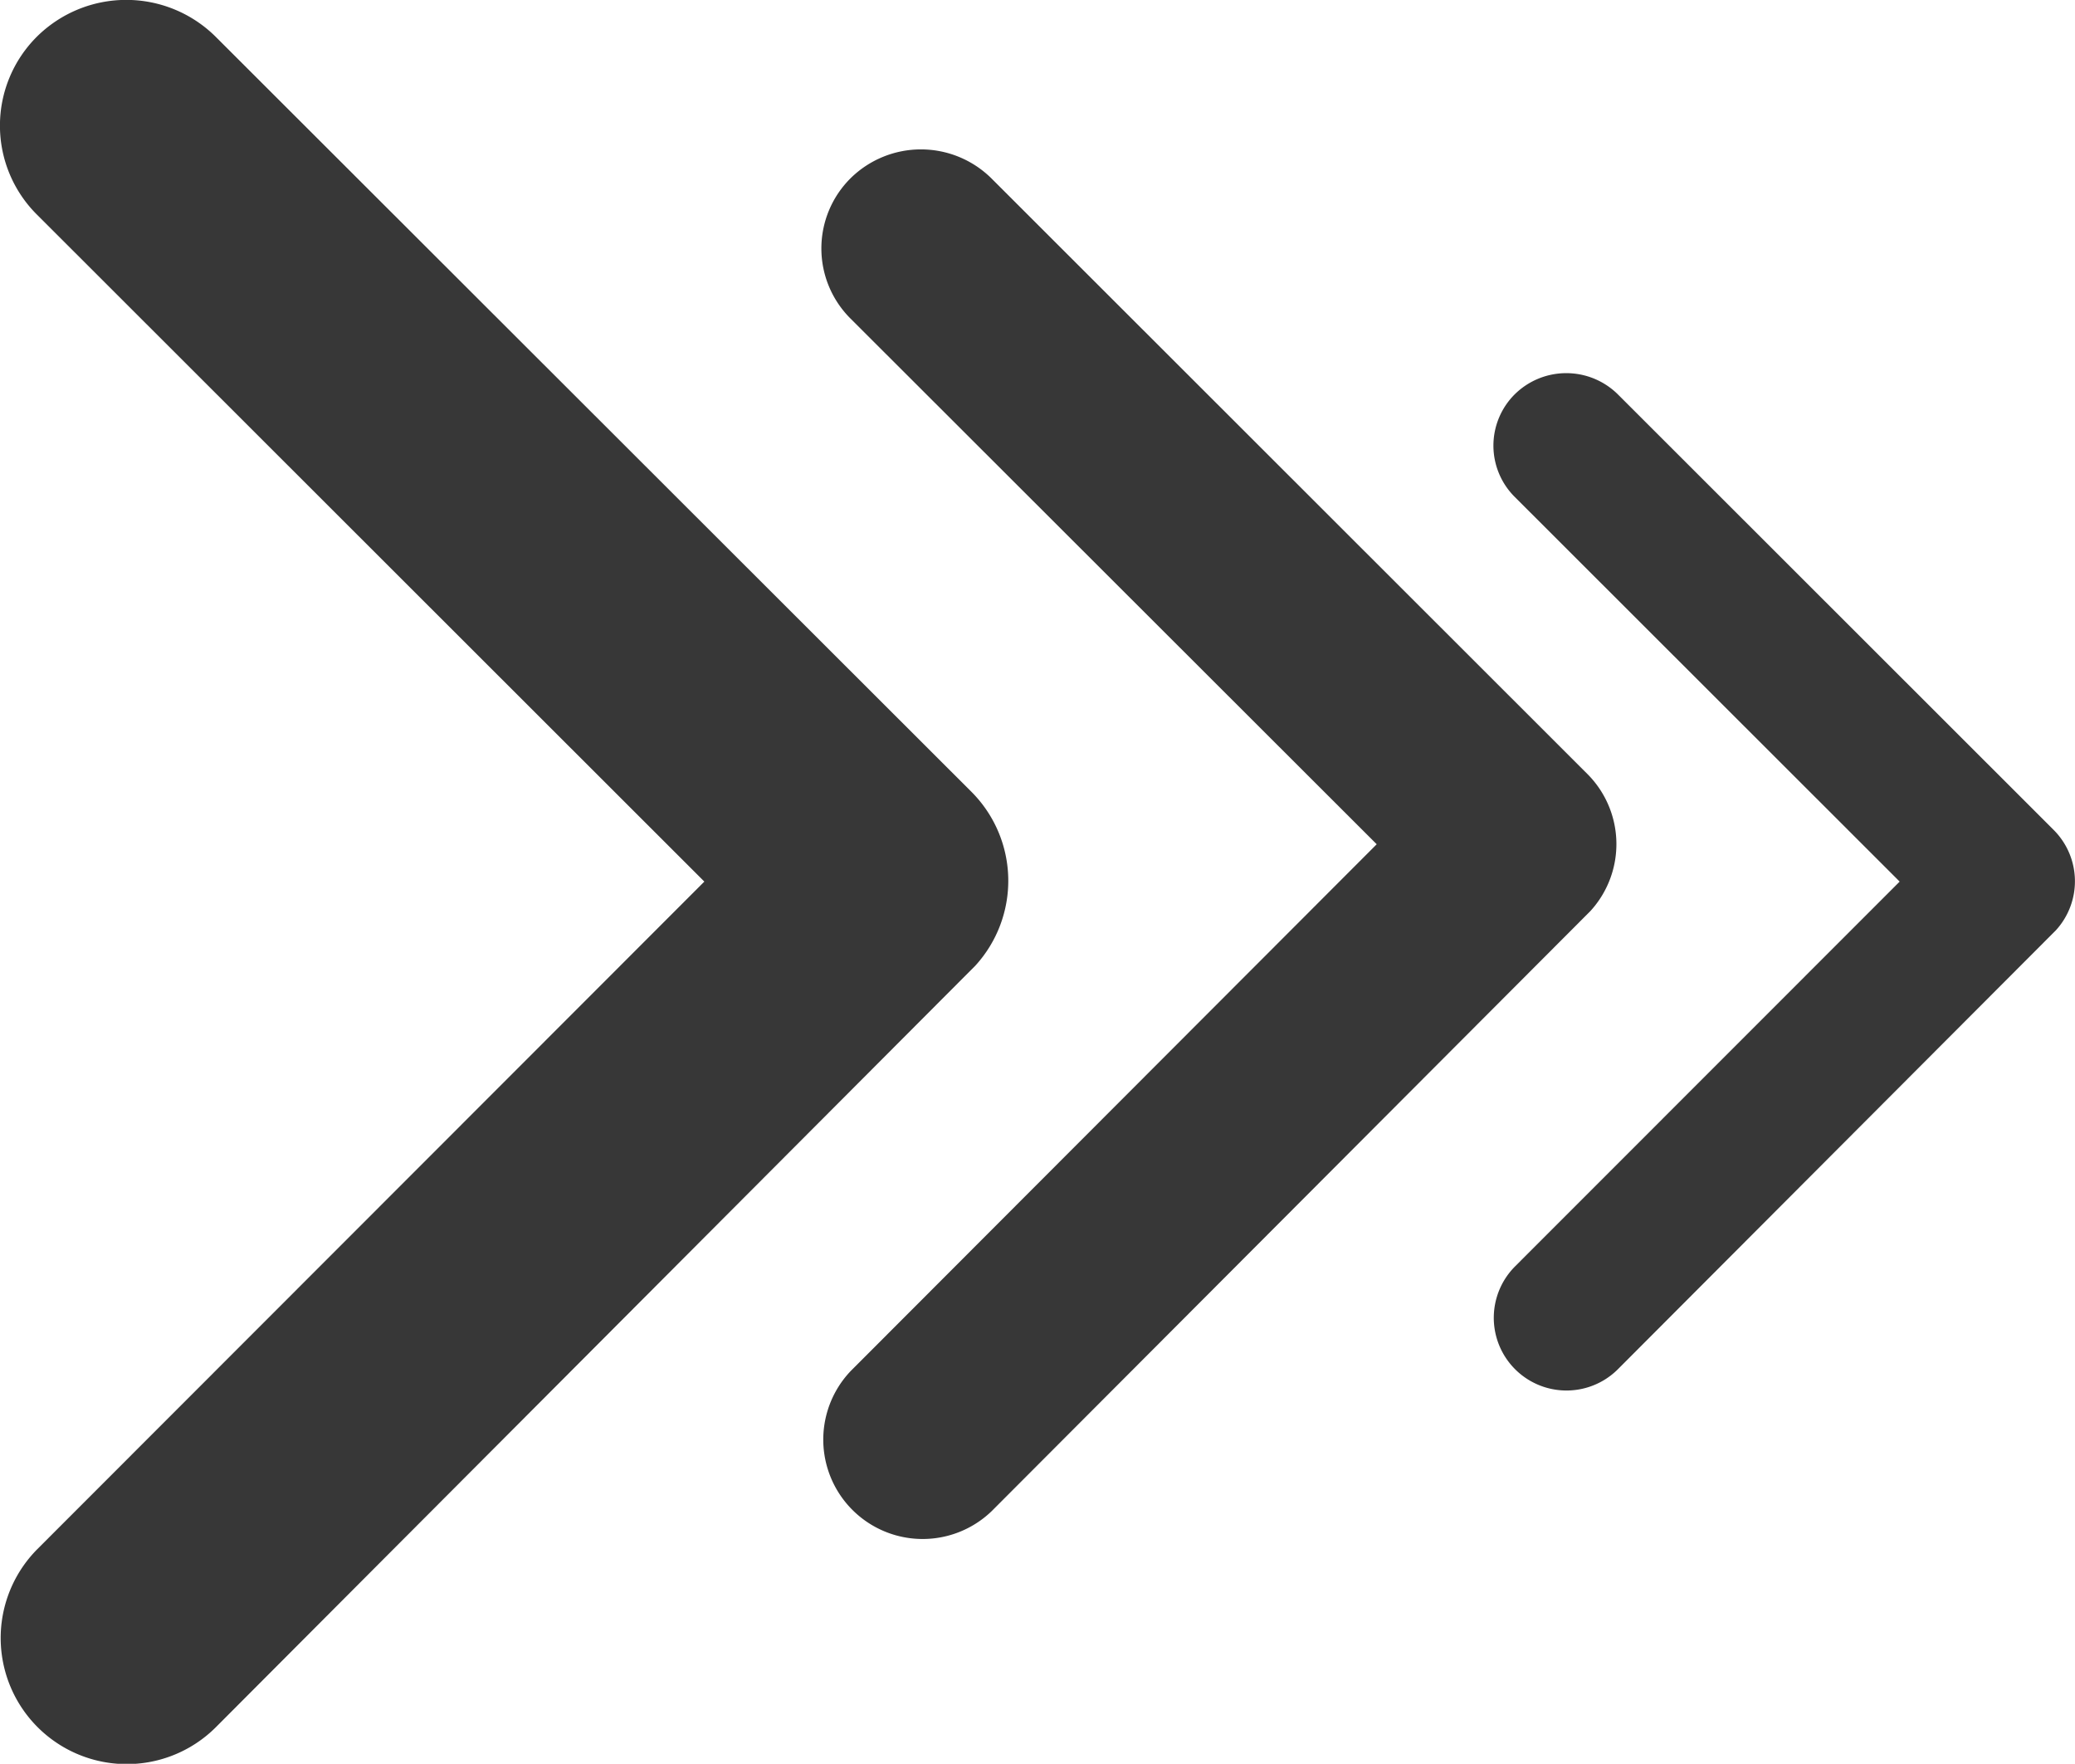 <svg xmlns="http://www.w3.org/2000/svg" width="27.787" height="23.616" viewBox="0 0 27.787 23.616">
  <g id="Sub" transform="translate(-543 -135.999)">
    <path id="Icon_ionic-ios-arrow-forward" data-name="Icon ionic-ios-arrow-forward" d="M20.679,18,11.742,9.07a1.681,1.681,0,0,1,0-2.384,1.7,1.7,0,0,1,2.391,0L24.258,16.8a1.685,1.685,0,0,1,.049,2.327L14.14,29.32a1.688,1.688,0,0,1-2.391-2.384Z" transform="translate(531.753 129.803)" fill="#373737"/>
    <path id="Icon_ionic-ios-arrow-forward-2" data-name="Icon ionic-ios-arrow-forward" d="M18.683,15.5,11.637,8.462a1.325,1.325,0,0,1,0-1.879,1.342,1.342,0,0,1,1.885,0l7.983,7.977a1.328,1.328,0,0,1,.039,1.835l-8.016,8.033a1.331,1.331,0,0,1-1.885-1.879Z" transform="translate(542.753 131.803)" fill="#373737"/>
    <path id="Icon_ionic-ios-arrow-forward-3" data-name="Icon ionic-ios-arrow-forward" d="M16.686,13l-5.154-5.15a.969.969,0,0,1,0-1.375.982.982,0,0,1,1.379,0l5.839,5.835a.972.972,0,0,1,.028,1.342l-5.864,5.876a.973.973,0,0,1-1.379-1.375Z" transform="translate(551.753 134.803)" fill="#373737"/>
  </g>
</svg>
